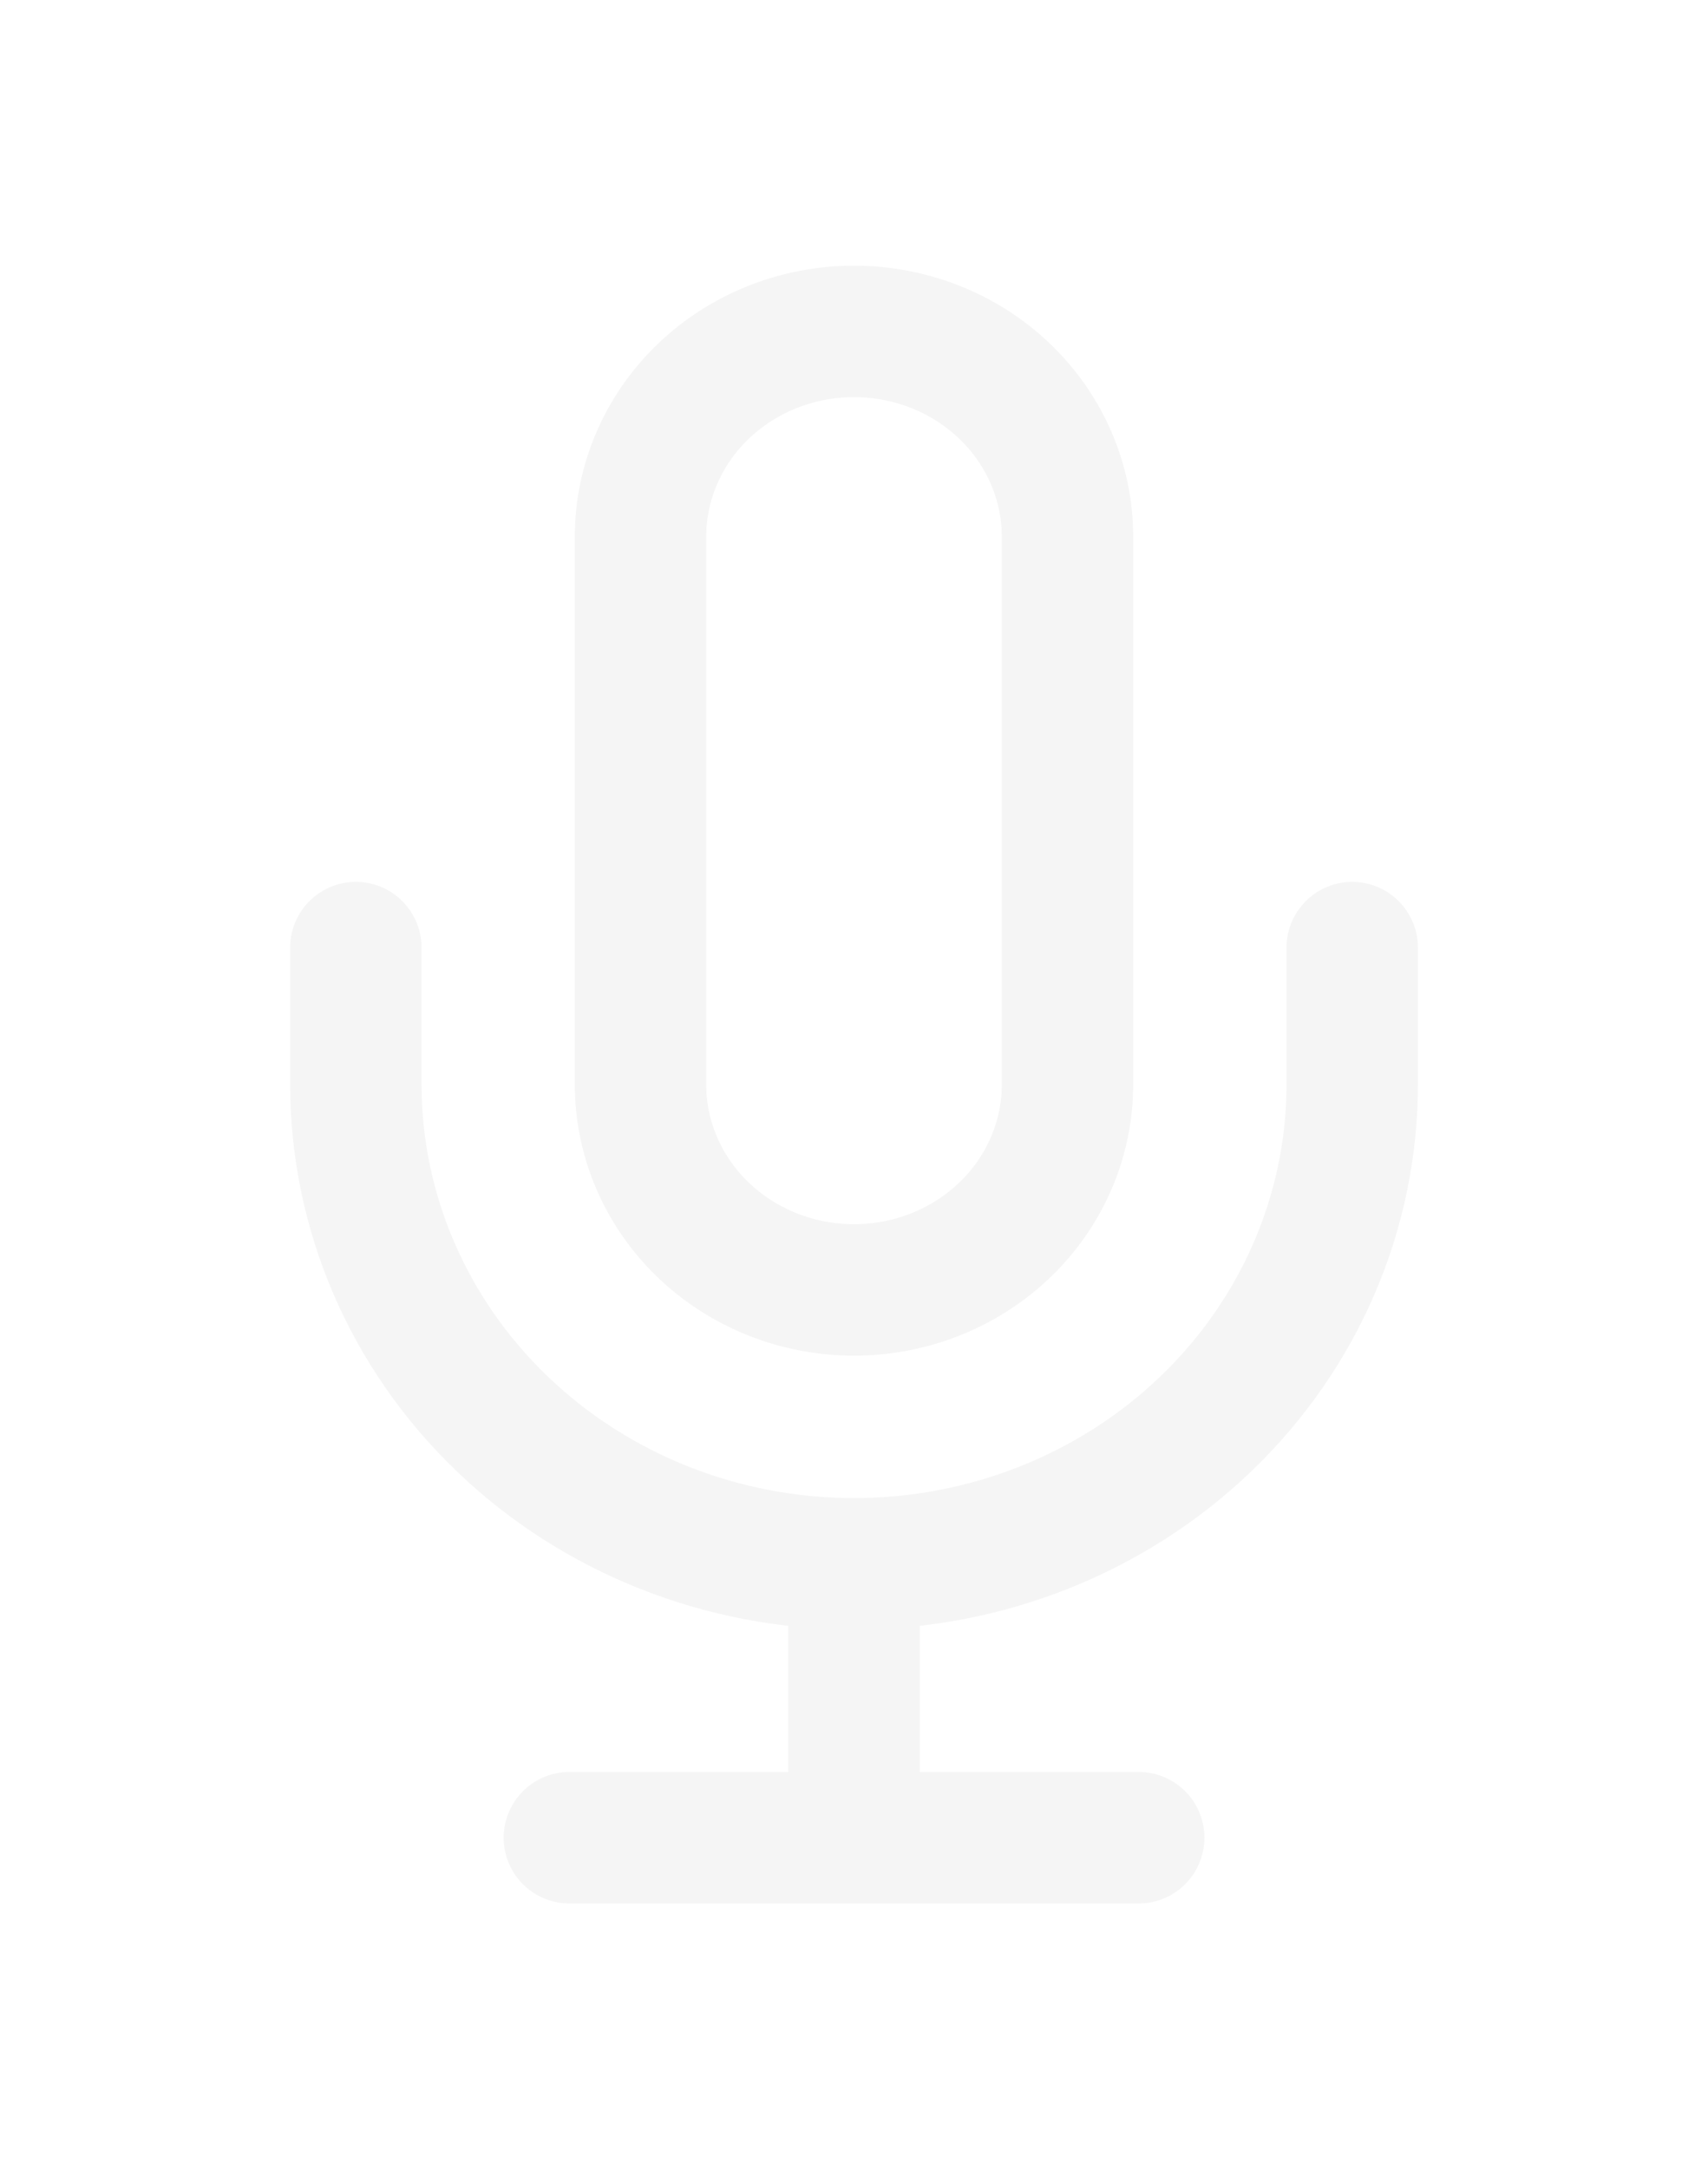 <svg width="26" height="33" viewBox="0 0 26 33" fill="none" xmlns="http://www.w3.org/2000/svg">
<g filter="url(#filter0_d_84_2884)">
<path d="M20.584 10.417V12.5C20.584 14.434 19.785 16.289 18.363 17.656C16.94 19.024 15.011 19.792 13 19.792M13 19.792C10.989 19.792 9.06 19.024 7.638 17.656C6.216 16.289 5.417 14.434 5.417 12.5V10.417M13 19.792V23.959M8.667 23.959H17.334M13 1.042C12.138 1.042 11.312 1.371 10.702 1.957C10.093 2.543 9.75 3.338 9.75 4.167V12.5C9.75 13.329 10.093 14.124 10.702 14.71C11.312 15.296 12.138 15.625 13 15.625C13.862 15.625 14.689 15.296 15.298 14.71C15.908 14.124 16.25 13.329 16.25 12.5V4.167C16.25 3.338 15.908 2.543 15.298 1.957C14.689 1.371 13.862 1.042 13 1.042Z" stroke="#F5F5F5" stroke-width="2" stroke-linecap="round" stroke-linejoin="round"/>
</g>
<defs>
<filter id="filter0_d_84_2884" x="-4" y="0" width="34" height="33" filterUnits="userSpaceOnUse" color-interpolation-filters="sRGB">
<feFlood flood-opacity="0" result="BackgroundImageFix"/>
<feColorMatrix in="SourceAlpha" type="matrix" values="0 0 0 0 0 0 0 0 0 0 0 0 0 0 0 0 0 0 127 0" result="hardAlpha"/>
<feOffset dy="4"/>
<feGaussianBlur stdDeviation="2"/>
<feComposite in2="hardAlpha" operator="out"/>
<feColorMatrix type="matrix" values="0 0 0 0 0 0 0 0 0 0 0 0 0 0 0 0 0 0 0.25 0"/>
<feBlend mode="normal" in2="BackgroundImageFix" result="effect1_dropShadow_84_2884"/>
<feBlend mode="normal" in="SourceGraphic" in2="effect1_dropShadow_84_2884" result="shape"/>
</filter>
</defs>
</svg>
